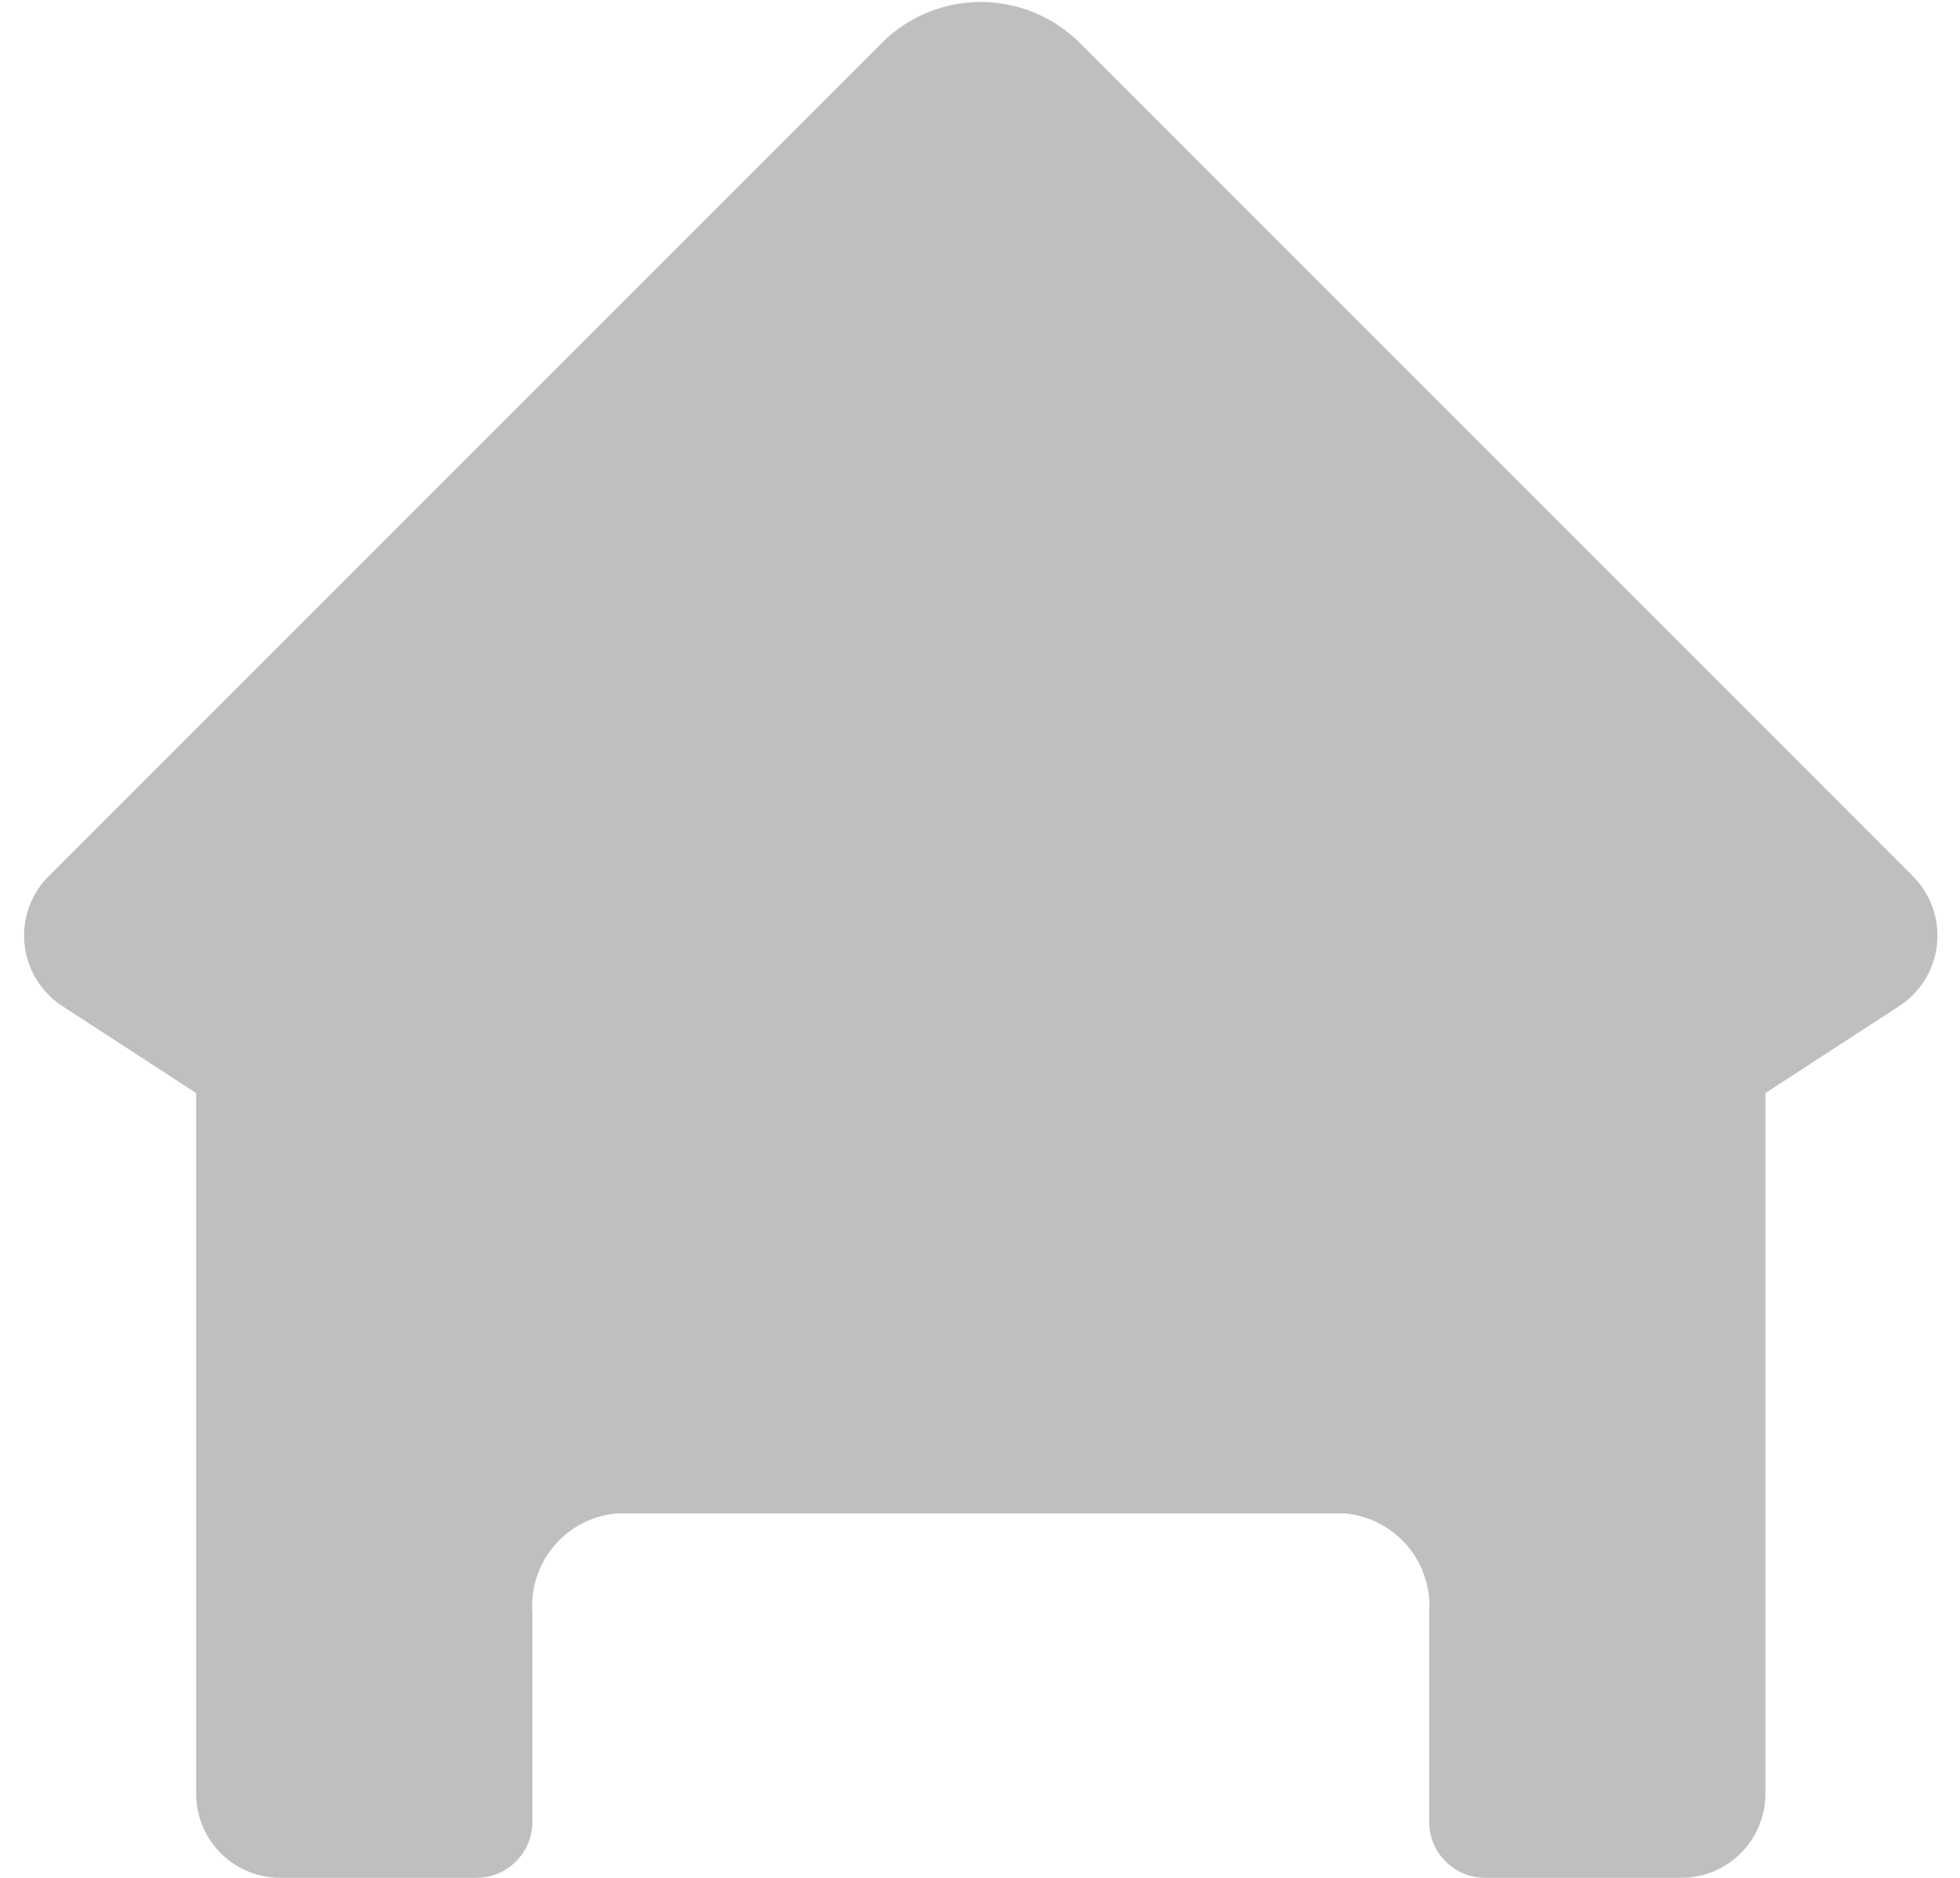 <?xml version="1.0" standalone="no"?><!DOCTYPE svg PUBLIC "-//W3C//DTD SVG 1.1//EN" "http://www.w3.org/Graphics/SVG/1.1/DTD/svg11.dtd"><svg t="1588592800705" class="icon" viewBox="0 0 1069 1024" version="1.1" xmlns="http://www.w3.org/2000/svg" p-id="2673" width="33.406" height="32" xmlns:xlink="http://www.w3.org/1999/xlink"><defs><style type="text/css"></style></defs><path d="M1043.257 477.765L589.029 23.537a76.418 76.418 0 0 0-108.208 0L26.593 477.765a45.851 45.851 0 0 0 7.489 70.916L106.985 596.06v382.09a45.851 45.851 0 0 0 45.851 45.851h106.985a30.567 30.567 0 0 0 30.567-30.567v-113.863A50.589 50.589 0 0 1 336.239 825.313h397.373a50.589 50.589 0 0 1 45.851 54.257V993.433a30.567 30.567 0 0 0 30.567 30.567h106.985a45.851 45.851 0 0 0 45.851-45.851V596.06l72.903-47.379a45.851 45.851 0 0 0 7.489-70.916z" fill="#bfbfbf" p-id="2674"></path></svg>